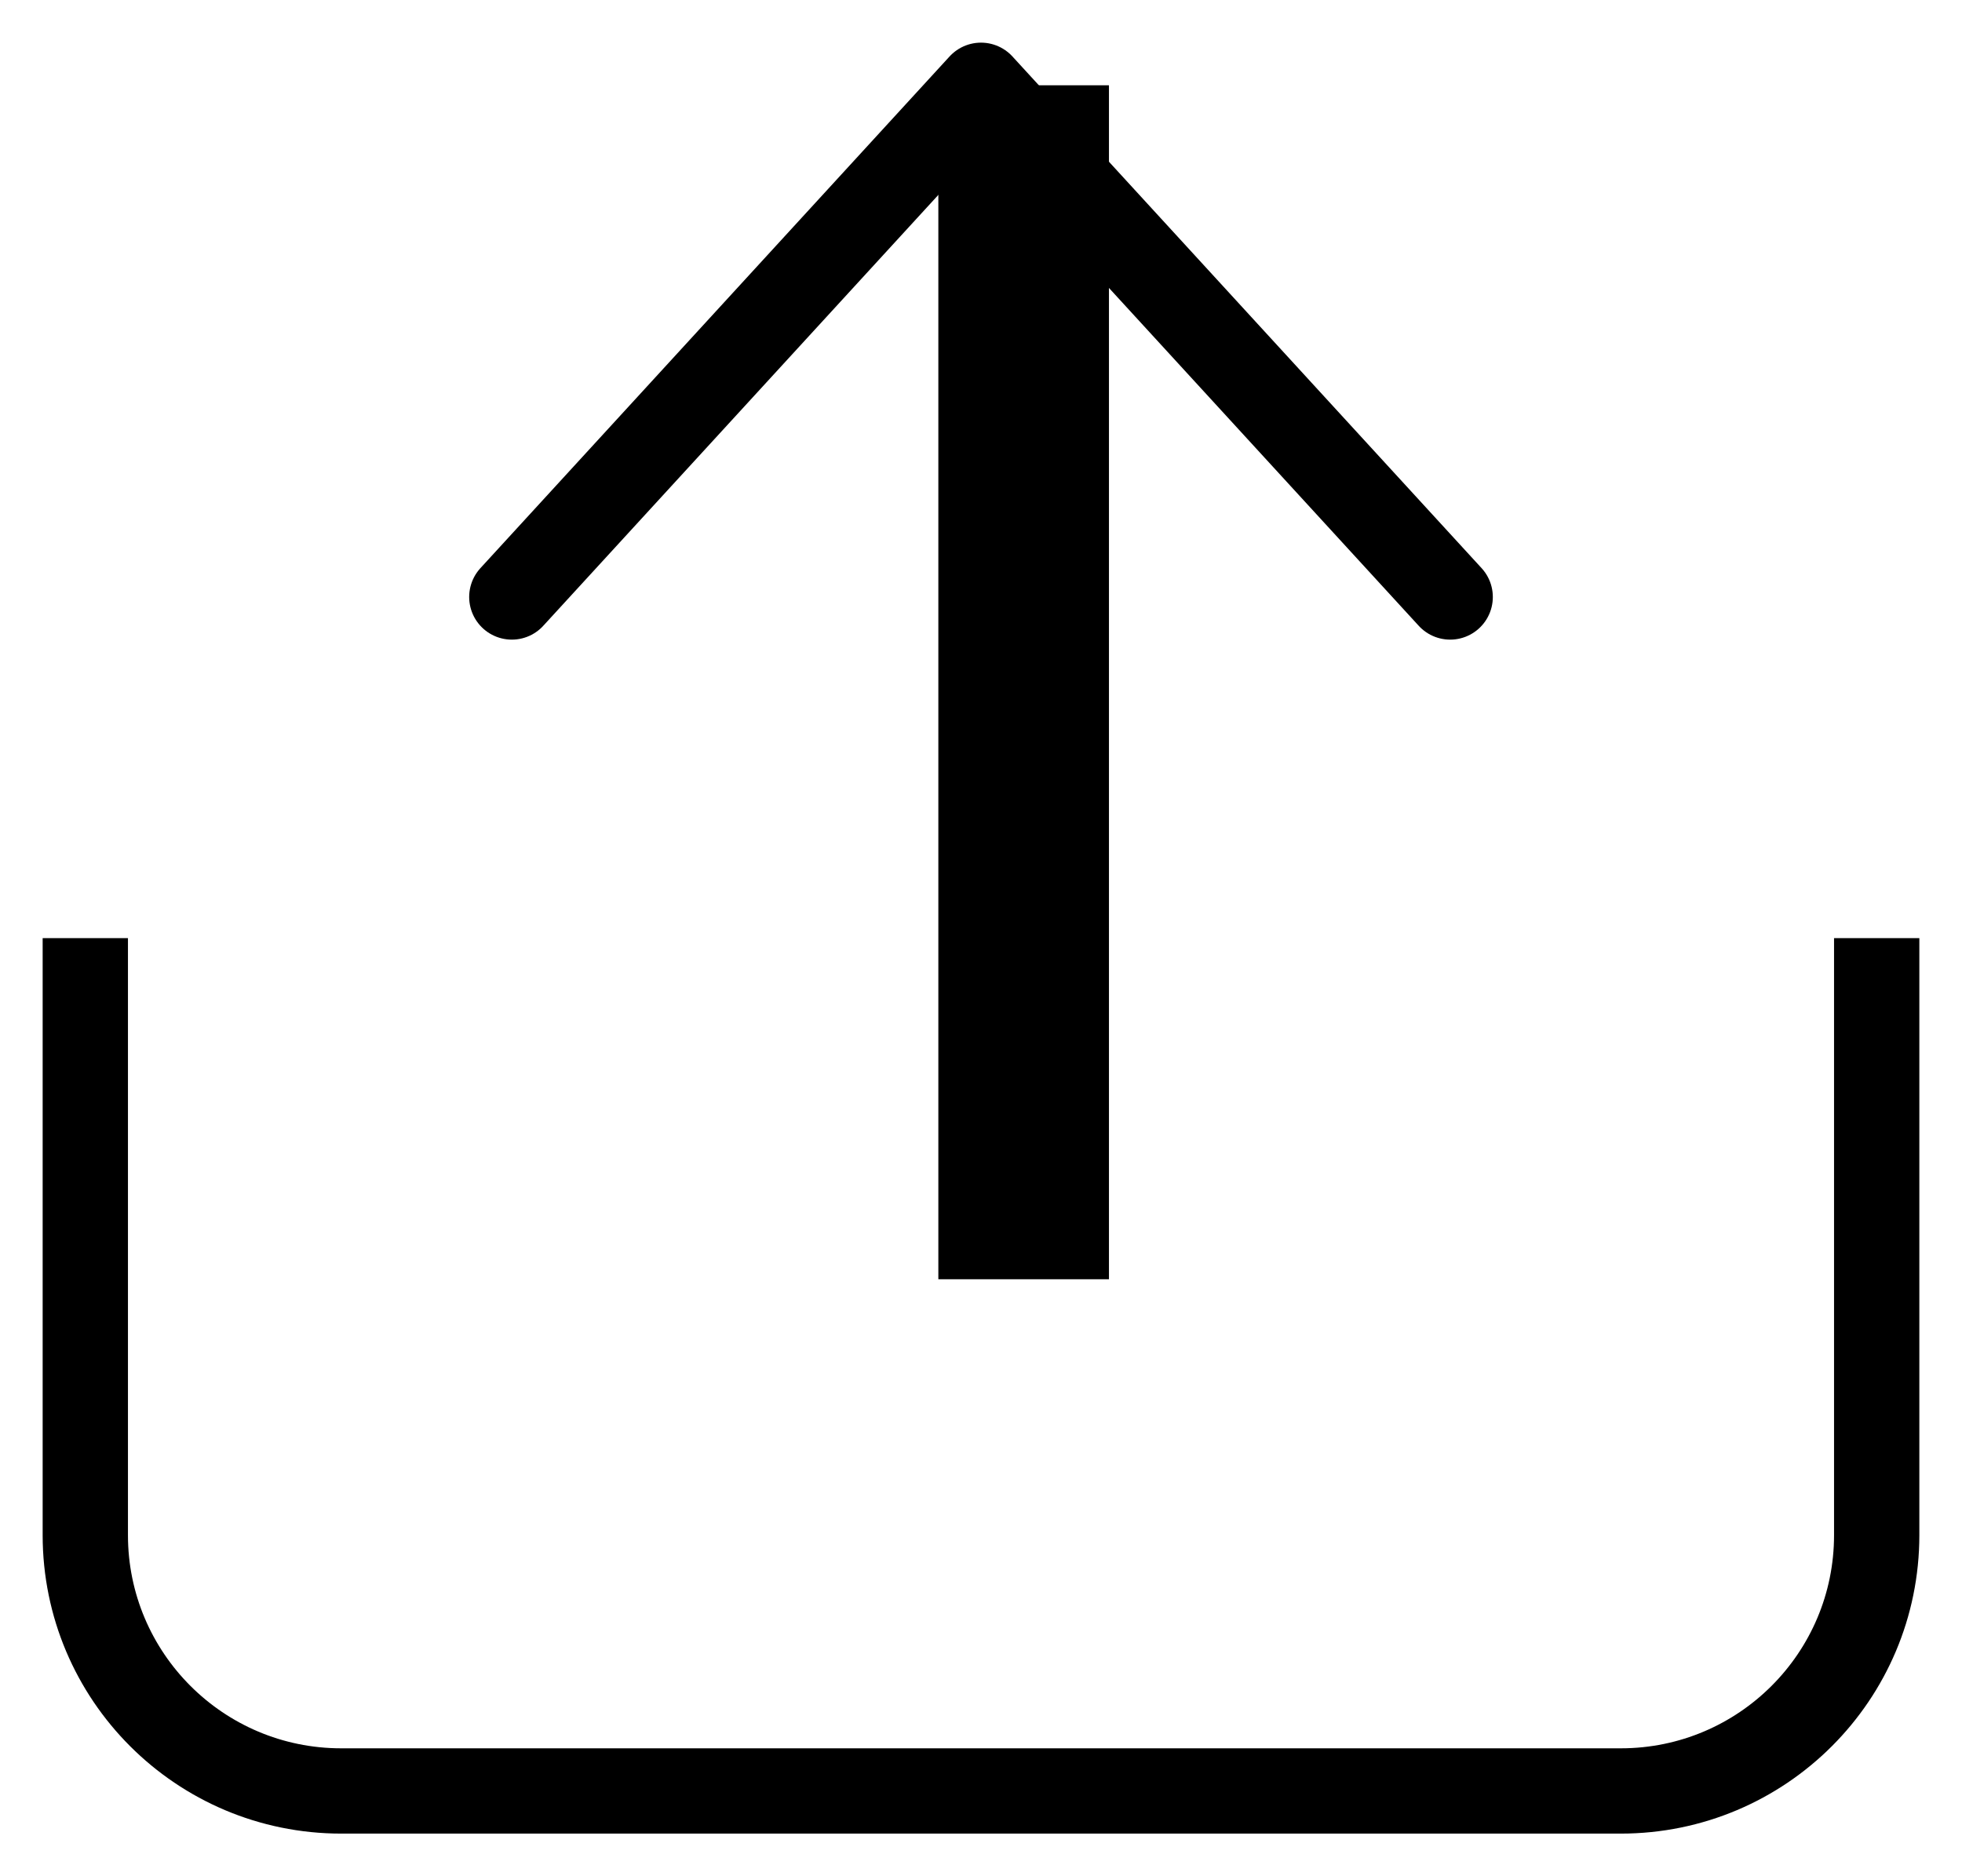 <?xml version="1.0" encoding="UTF-8"?>
<svg width="23px" height="22px" viewBox="0 0 23 22" version="1.1" xmlns="http://www.w3.org/2000/svg" xmlns:xlink="http://www.w3.org/1999/xlink">
    <title>ico_share</title>
    <g id="ico_share" stroke="none" stroke-width="1" fill="none" fill-rule="evenodd">
        <g id="Group-2" transform="translate(1, 1)" stroke="#000000">
            <rect id="Rectangle" fill="#D8D8D8" x="10.5" y="0.5" width="1" height="13"></rect>
            <path d="M21,10 L21,10 L21,17 C21,18.657 19.657,20 18,20 L3,20 C1.343,20 0,18.657 0,17 L0,10 L0,10" id="Path"></path>
            <polyline id="Path" stroke-linecap="round" stroke-linejoin="round" points="5 6 10.5 0 16 6"></polyline>
        </g>
    </g>
</svg>